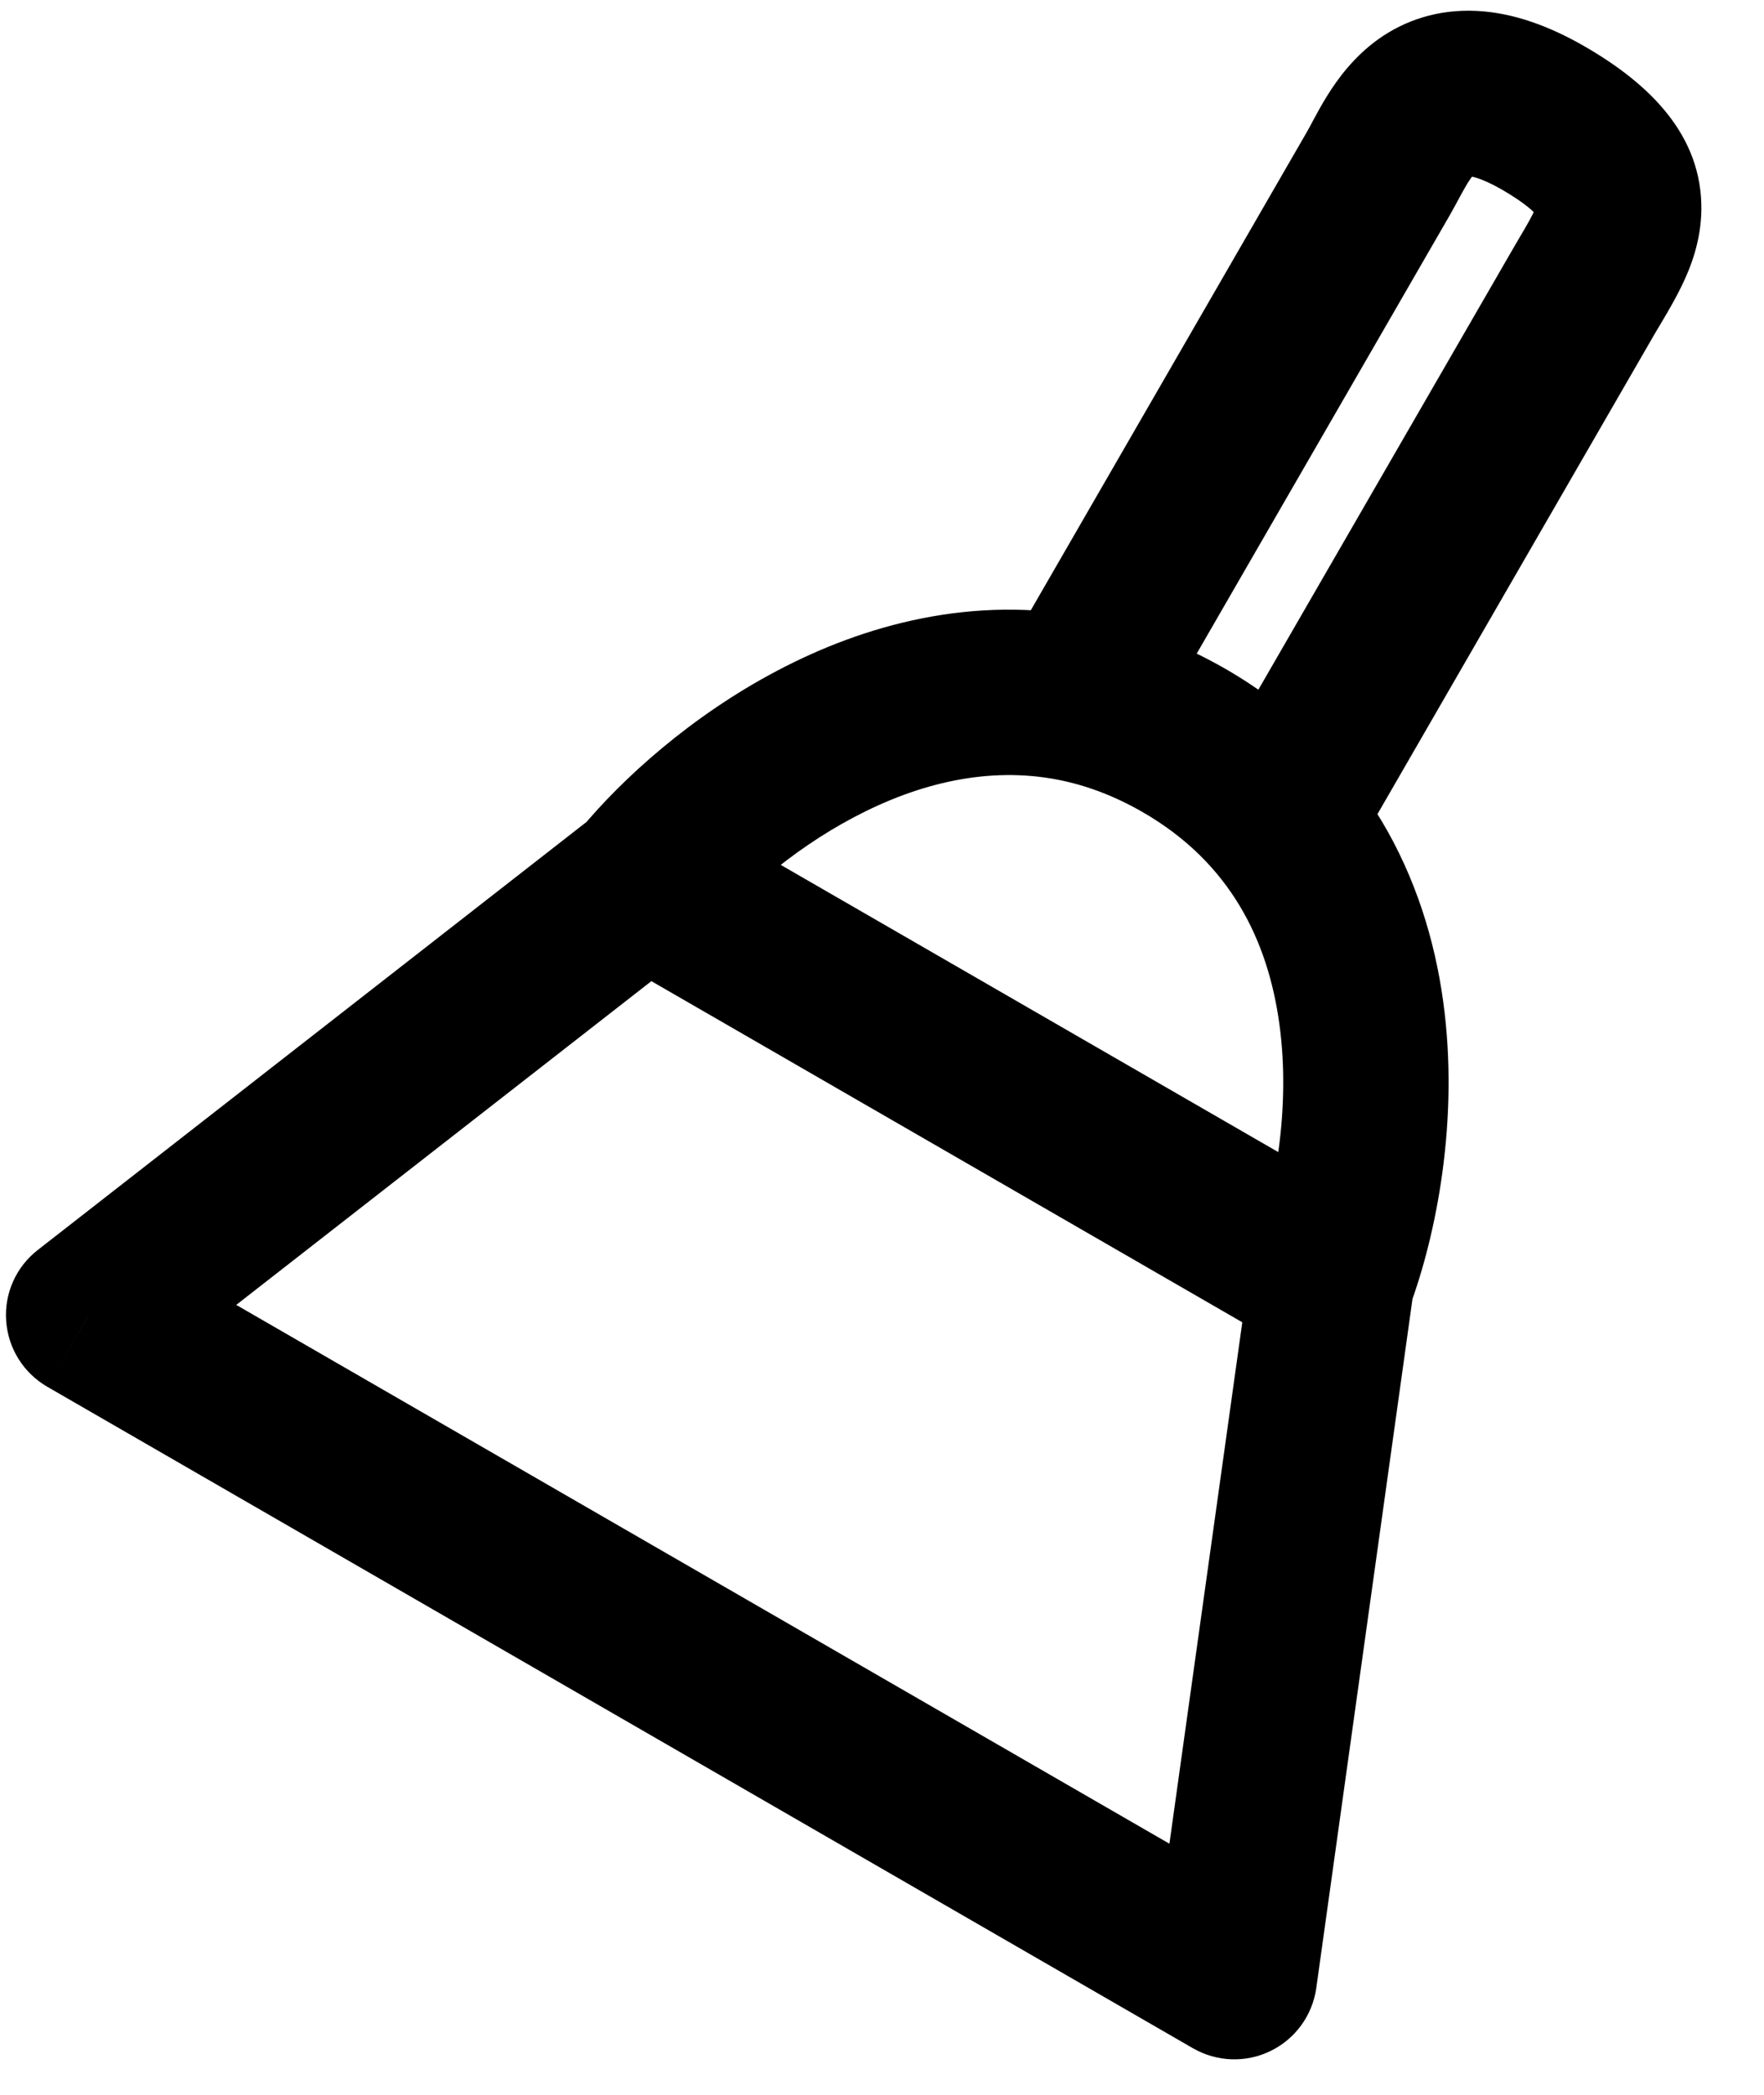 <svg width="16" height="19" viewBox="0 0 16 19" fill="none" xmlns="http://www.w3.org/2000/svg">
<path d="M9.752 6.339L9.605 7.074L9.752 6.339ZM10.952 7.055C10.745 7.414 10.868 7.872 11.227 8.079C11.586 8.287 12.044 8.164 12.251 7.805L10.952 7.055ZM0.804 11.928L0.343 11.337C0.146 11.49 0.038 11.731 0.056 11.98C0.073 12.229 0.213 12.453 0.429 12.578L0.804 11.928ZM11.196 17.928L10.821 18.578C11.037 18.702 11.301 18.712 11.525 18.602C11.749 18.493 11.904 18.279 11.939 18.032L11.196 17.928ZM5.47 8.646L11.706 12.246L12.456 10.947L6.22 7.347L5.47 8.646ZM12.784 11.858C13.027 11.204 13.238 10.158 13.09 9.082C12.939 7.982 12.402 6.81 11.116 6.067L10.366 7.367C11.158 7.824 11.5 8.528 11.604 9.286C11.712 10.069 11.554 10.862 11.378 11.335L12.784 11.858ZM11.116 6.067C10.714 5.836 10.306 5.685 9.898 5.603L9.605 7.074C9.849 7.123 10.103 7.215 10.366 7.367L11.116 6.067ZM9.898 5.603C8.824 5.389 7.83 5.671 7.048 6.084C6.268 6.495 5.644 7.062 5.267 7.518L6.423 8.474C6.69 8.152 7.163 7.719 7.748 7.411C8.329 7.104 8.967 6.947 9.605 7.074L9.898 5.603ZM10.401 6.714L13.151 1.95L11.852 1.2L9.102 5.964L10.401 6.714ZM13.151 1.95C13.184 1.893 13.22 1.824 13.243 1.782C13.27 1.733 13.291 1.694 13.312 1.66C13.358 1.587 13.379 1.572 13.374 1.576C13.368 1.58 13.356 1.587 13.339 1.592C13.323 1.598 13.314 1.597 13.319 1.597C13.335 1.598 13.429 1.608 13.625 1.721L14.375 0.422C14.051 0.235 13.723 0.115 13.393 0.099C13.043 0.082 12.742 0.184 12.501 0.356C12.277 0.517 12.131 0.719 12.039 0.867C11.991 0.944 11.951 1.017 11.921 1.073C11.886 1.138 11.87 1.17 11.852 1.2L13.151 1.95ZM13.625 1.721C13.839 1.845 13.921 1.929 13.945 1.96C13.956 1.975 13.931 1.943 13.932 1.886C13.932 1.853 13.942 1.86 13.903 1.941C13.884 1.979 13.86 2.023 13.826 2.081C13.803 2.121 13.745 2.217 13.713 2.274L15.011 3.024C15.064 2.934 15.174 2.756 15.25 2.6C15.333 2.431 15.429 2.189 15.432 1.9C15.438 1.23 14.969 0.765 14.375 0.422L13.625 1.721ZM13.713 2.274L10.952 7.055L12.251 7.805L15.011 3.024L13.713 2.274ZM5.384 7.405L0.343 11.337L1.265 12.52L6.307 8.588L5.384 7.405ZM11.939 18.032L12.823 11.7L11.338 11.492L10.453 17.824L11.939 18.032ZM0.429 12.578L3.027 14.078L3.777 12.779L1.179 11.279L0.429 12.578ZM3.027 14.078L5.625 15.578L6.375 14.279L3.777 12.779L3.027 14.078ZM5.625 15.578L8.223 17.078L8.973 15.779L6.375 14.279L5.625 15.578ZM8.223 17.078L10.821 18.578L11.571 17.279L8.973 15.779L8.223 17.078Z" fill="black"/>
</svg>
